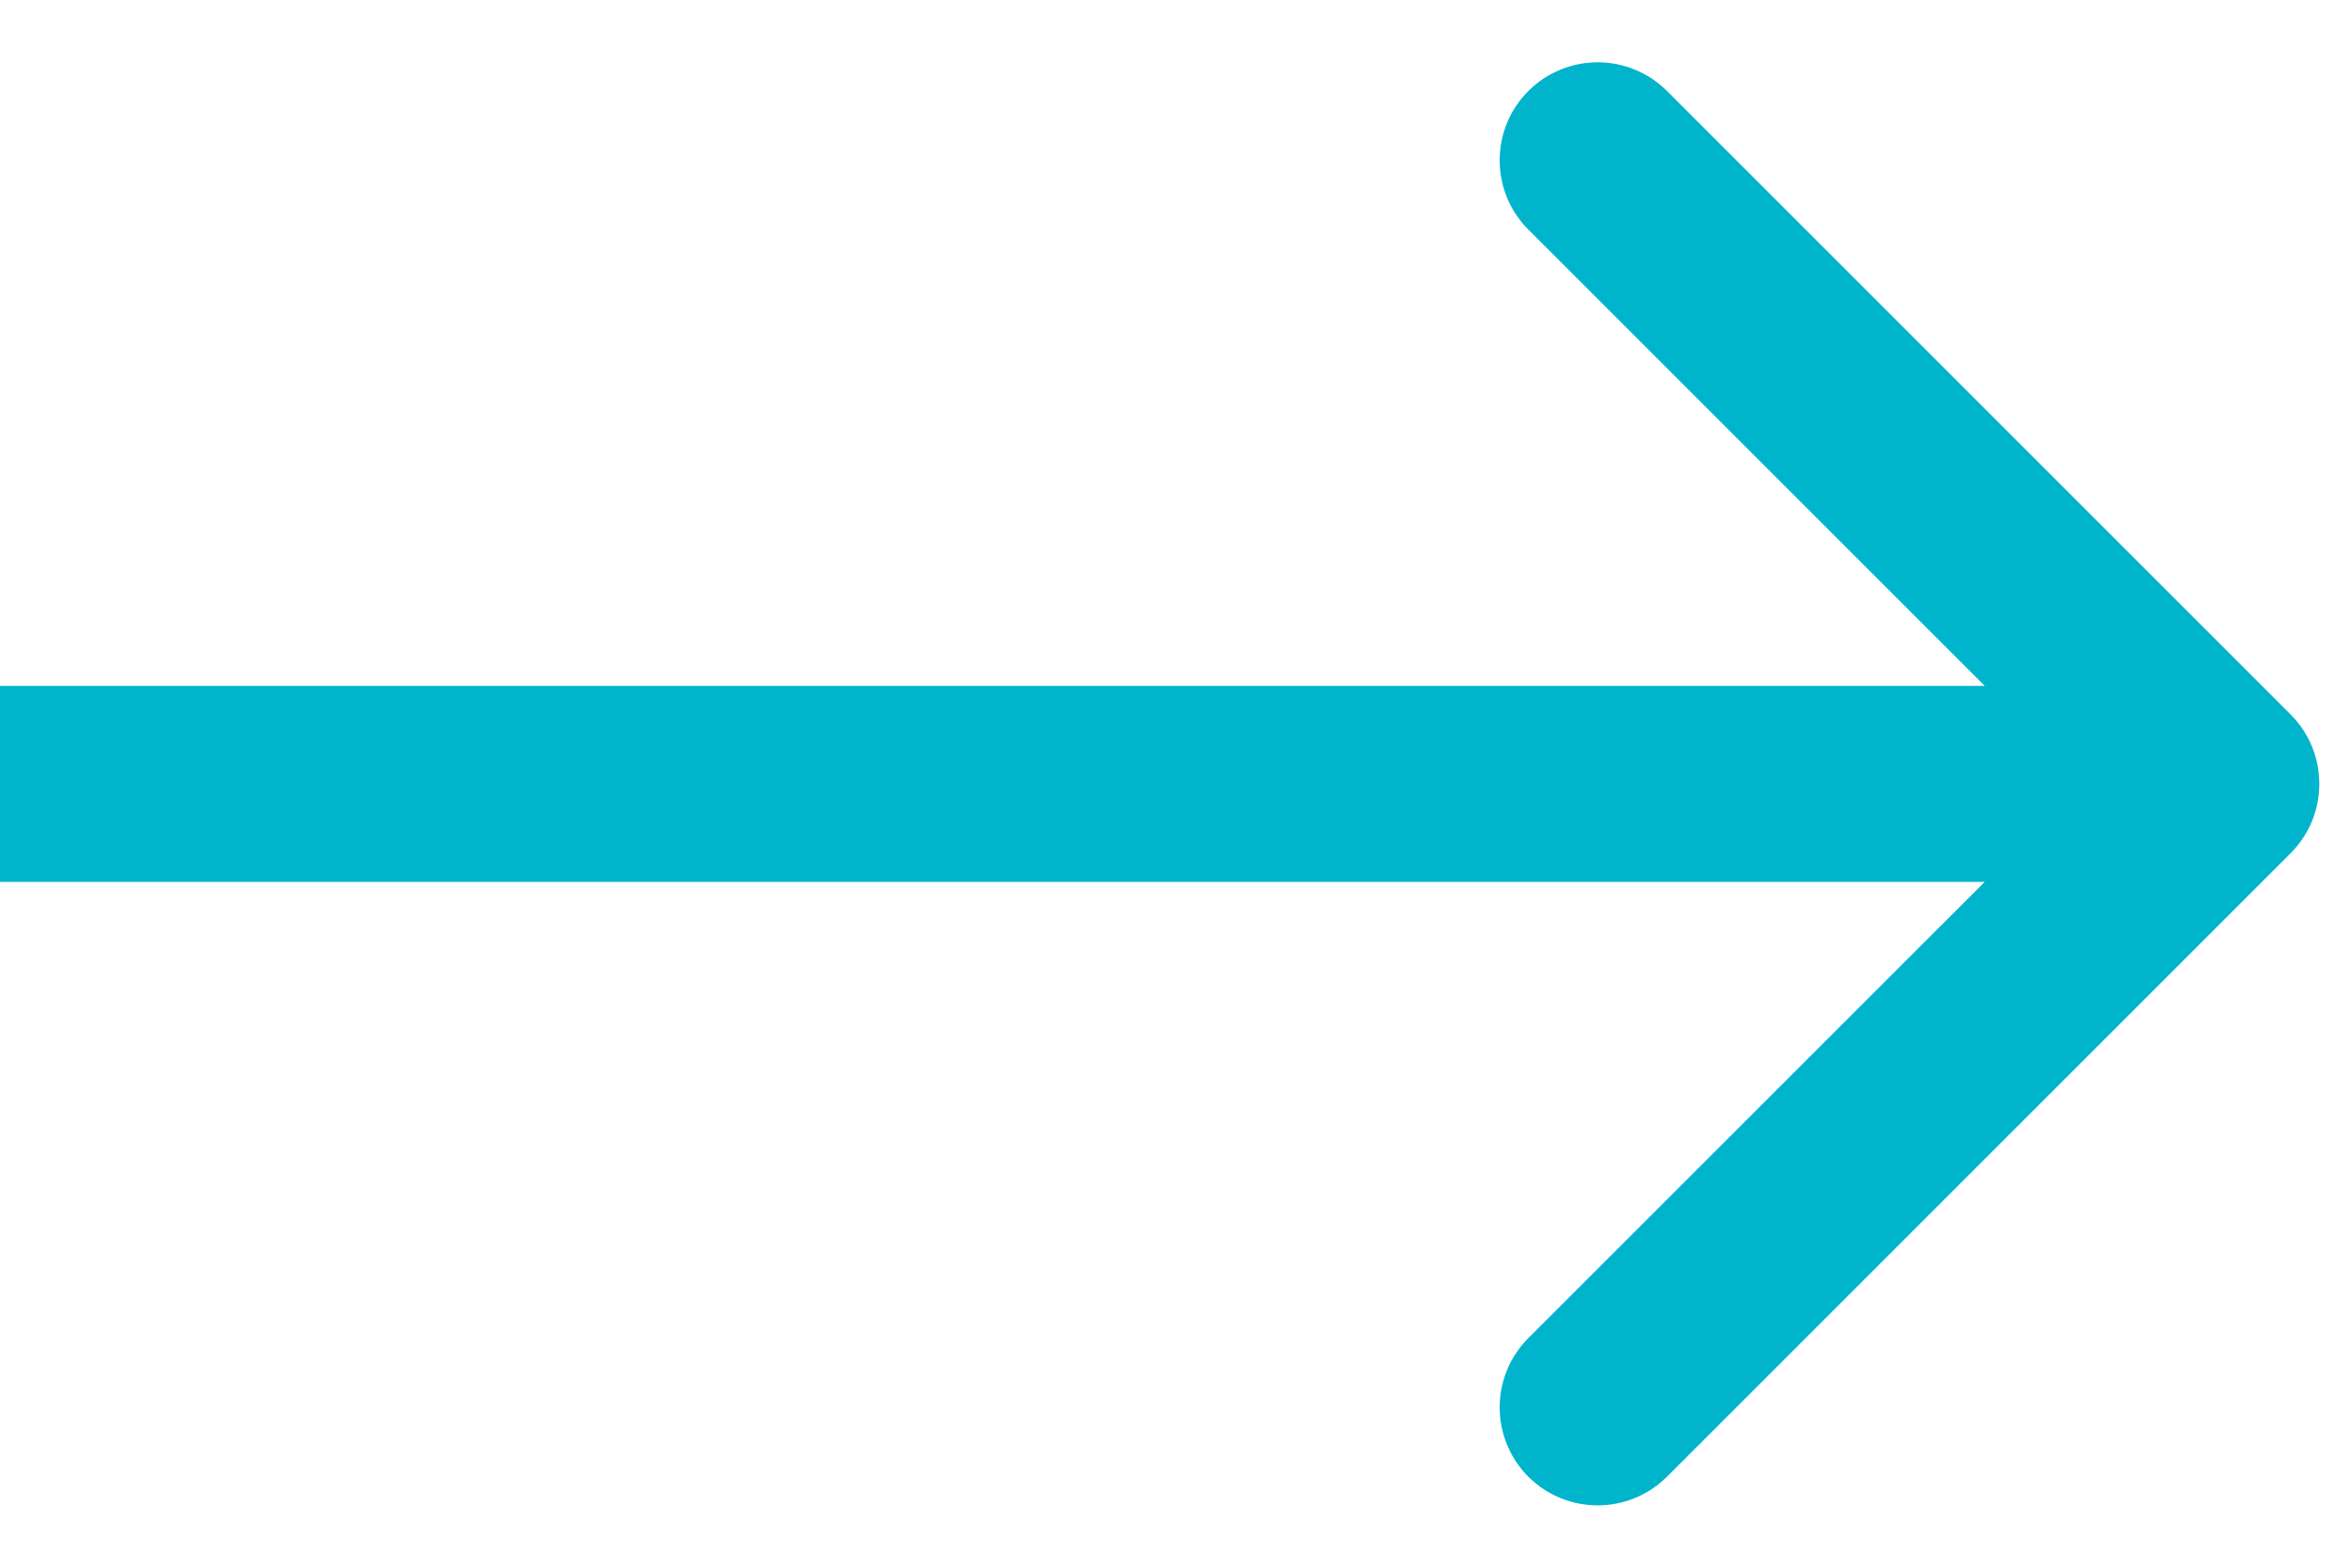 <svg width="36" height="24" viewBox="0 0 36 24" fill="none" xmlns="http://www.w3.org/2000/svg">
<path d="M35.061 13.061C35.646 12.475 35.646 11.525 35.061 10.939L25.515 1.393C24.929 0.808 23.979 0.808 23.393 1.393C22.808 1.979 22.808 2.929 23.393 3.515L31.879 12L23.393 20.485C22.808 21.071 22.808 22.021 23.393 22.607C23.979 23.192 24.929 23.192 25.515 22.607L35.061 13.061ZM-1.31134e-07 13.5L34 13.5L34 10.5L1.31134e-07 10.5L-1.31134e-07 13.5Z" fill="#00B4CC"/>
</svg>
